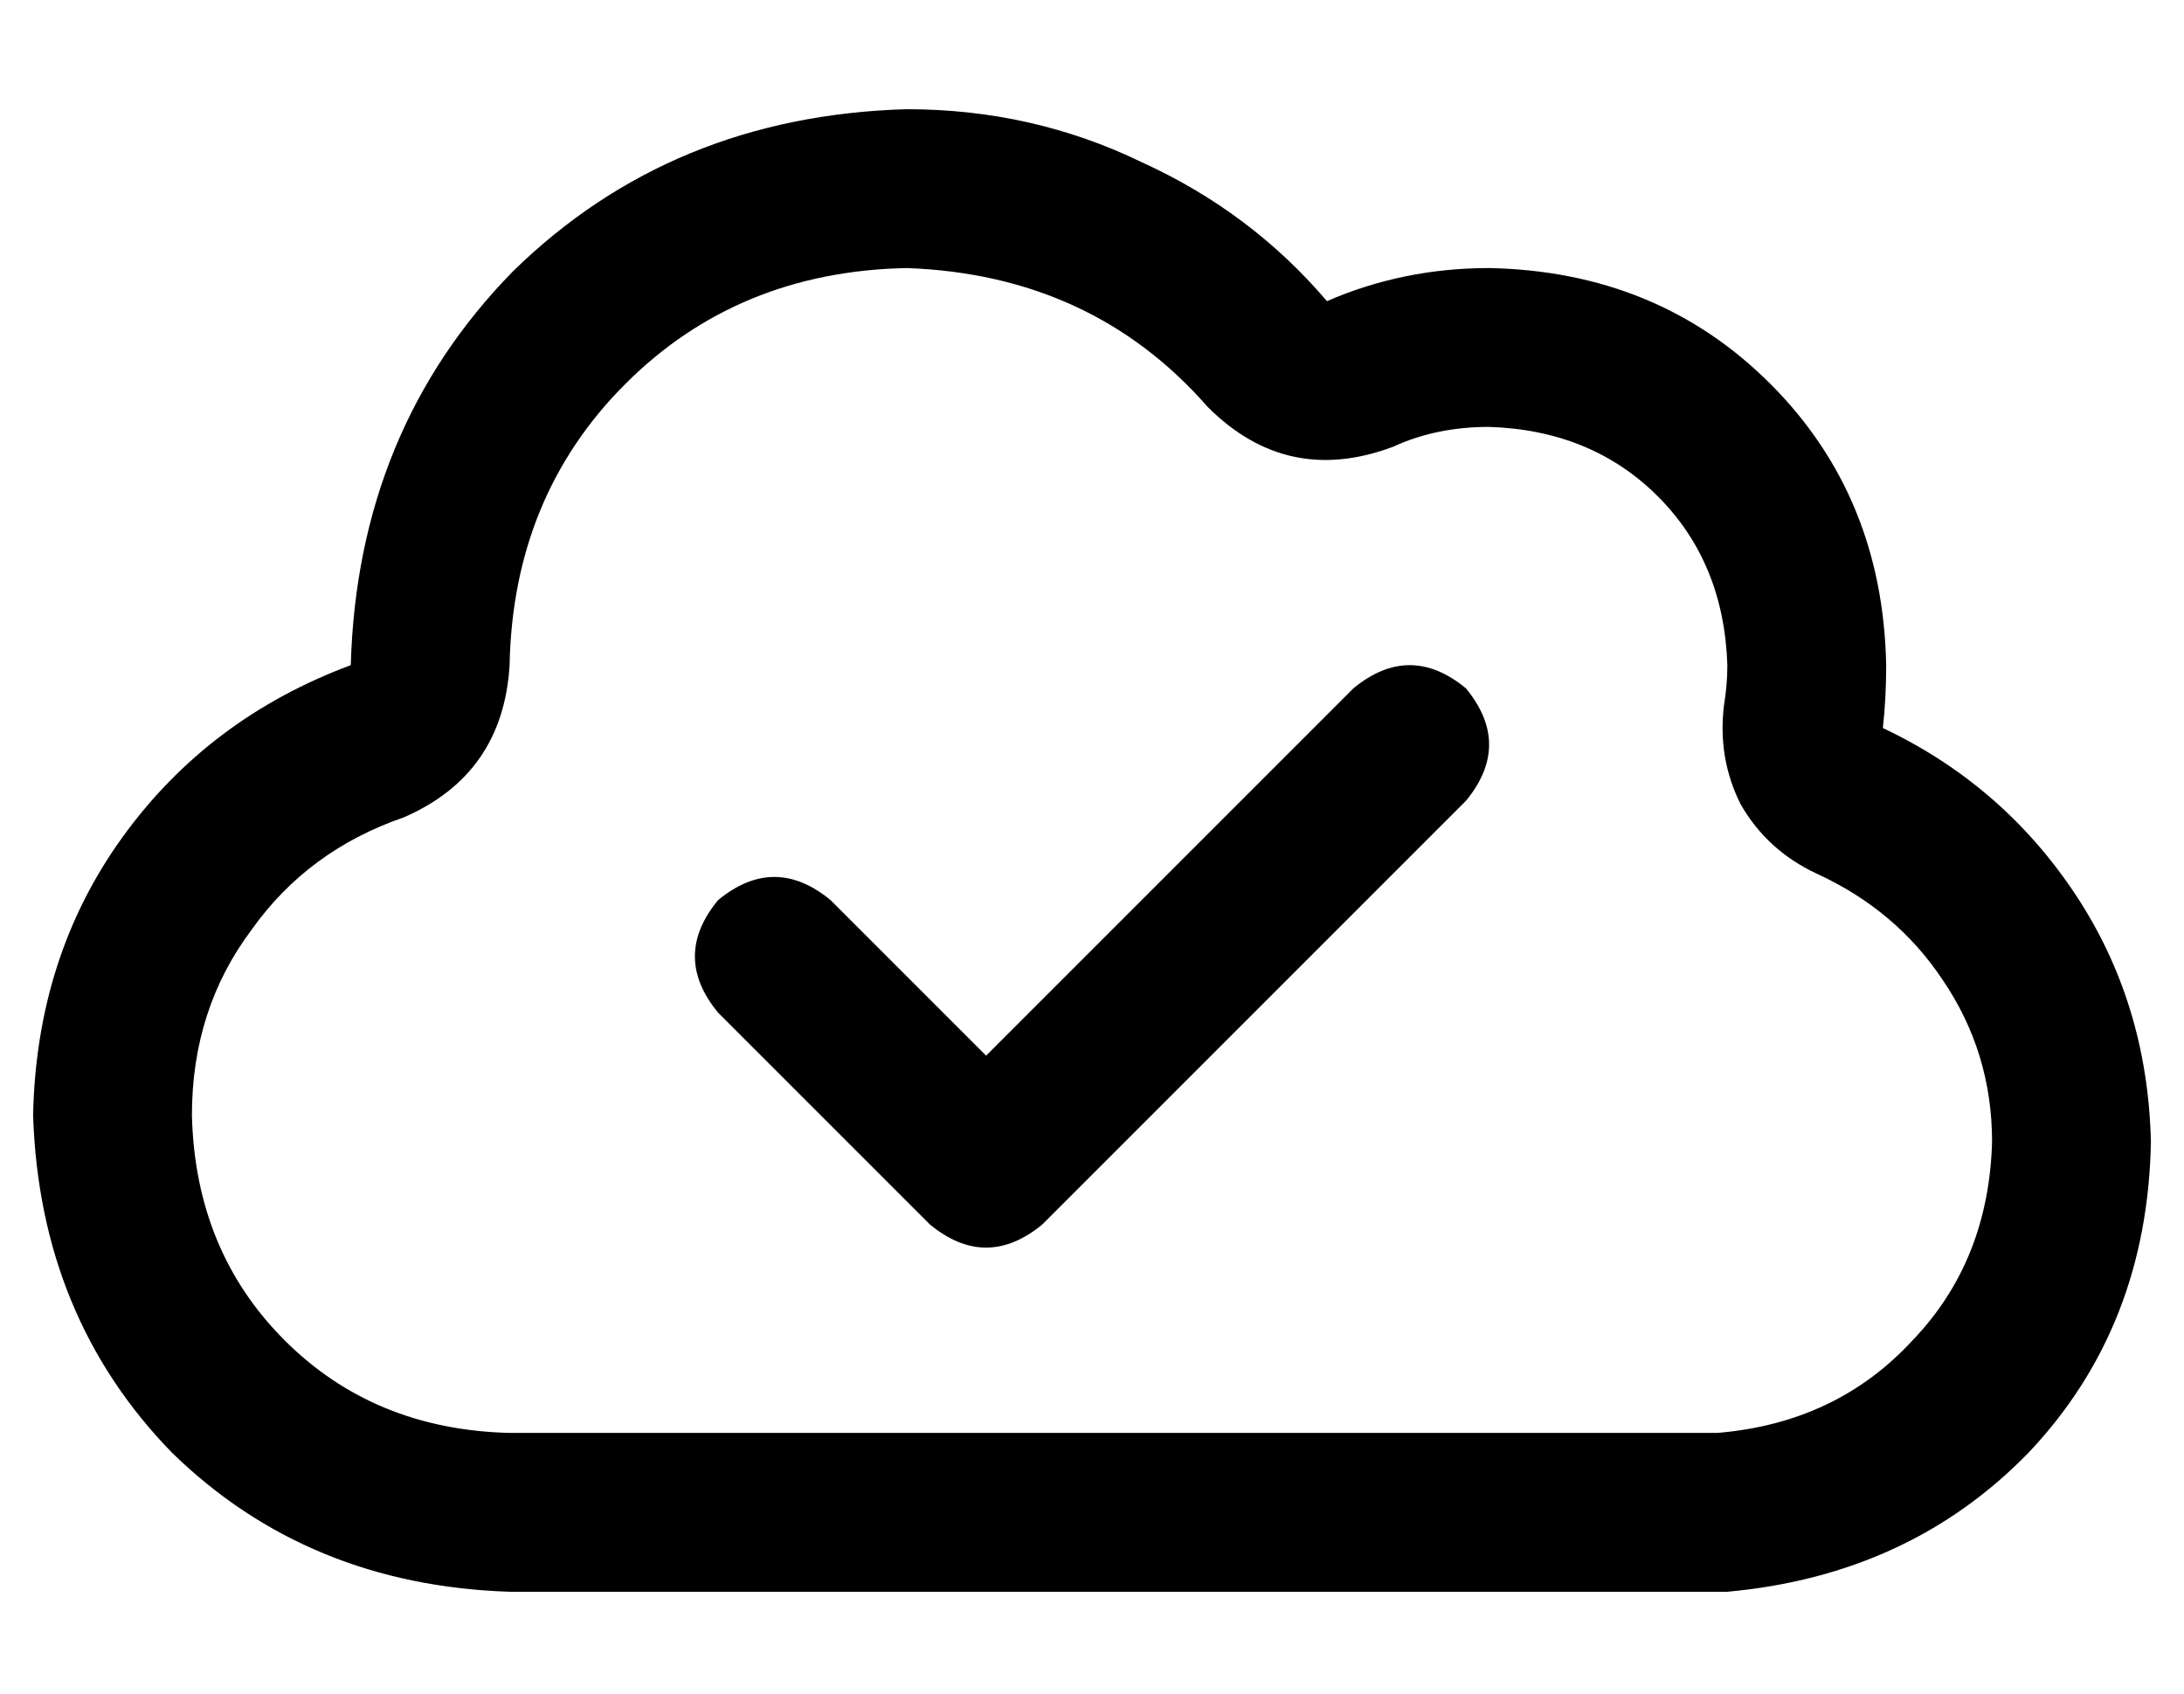 <?xml version="1.0" standalone="no"?>
<!DOCTYPE svg PUBLIC "-//W3C//DTD SVG 1.1//EN" "http://www.w3.org/Graphics/SVG/1.1/DTD/svg11.dtd" >
<svg xmlns="http://www.w3.org/2000/svg" xmlns:xlink="http://www.w3.org/1999/xlink" version="1.1" viewBox="-10 -40 660 512">
   <path fill="currentColor"
d="M355 83q24 24 56 12q13 -6 29 -6q31 1 51 21t21 51q0 6 -1 12q-2 16 5 30q8 14 23 21q24 11 38 32q15 22 15 49q-1 36 -24 60q-23 25 -59 28h-2h-3h-360q-41 -1 -68 -28t-28 -68q0 -32 18 -56q17 -24 46 -34q30 -13 32 -46v0v0v0v0v0v0q1 -51 35 -85t85 -35q56 2 91 42v0
zM512 441v0v0v0q55 -5 91 -42q36 -38 37 -94q-1 -42 -23 -75t-58 -50q1 -9 1 -19q-1 -51 -35 -85t-85 -35q-26 0 -49 10q-23 -27 -56 -42q-33 -16 -71 -16q-71 2 -119 49q-47 48 -49 119v0v0q-43 16 -69 52t-27 84q2 61 42 102q41 40 102 42h320h48zM433 202q14 -17 0 -34
q-17 -14 -34 0l-111 111v0l-47 -47v0q-17 -14 -34 0q-14 17 0 34l64 64v0q17 14 34 0l128 -128v0z" />
</svg>
